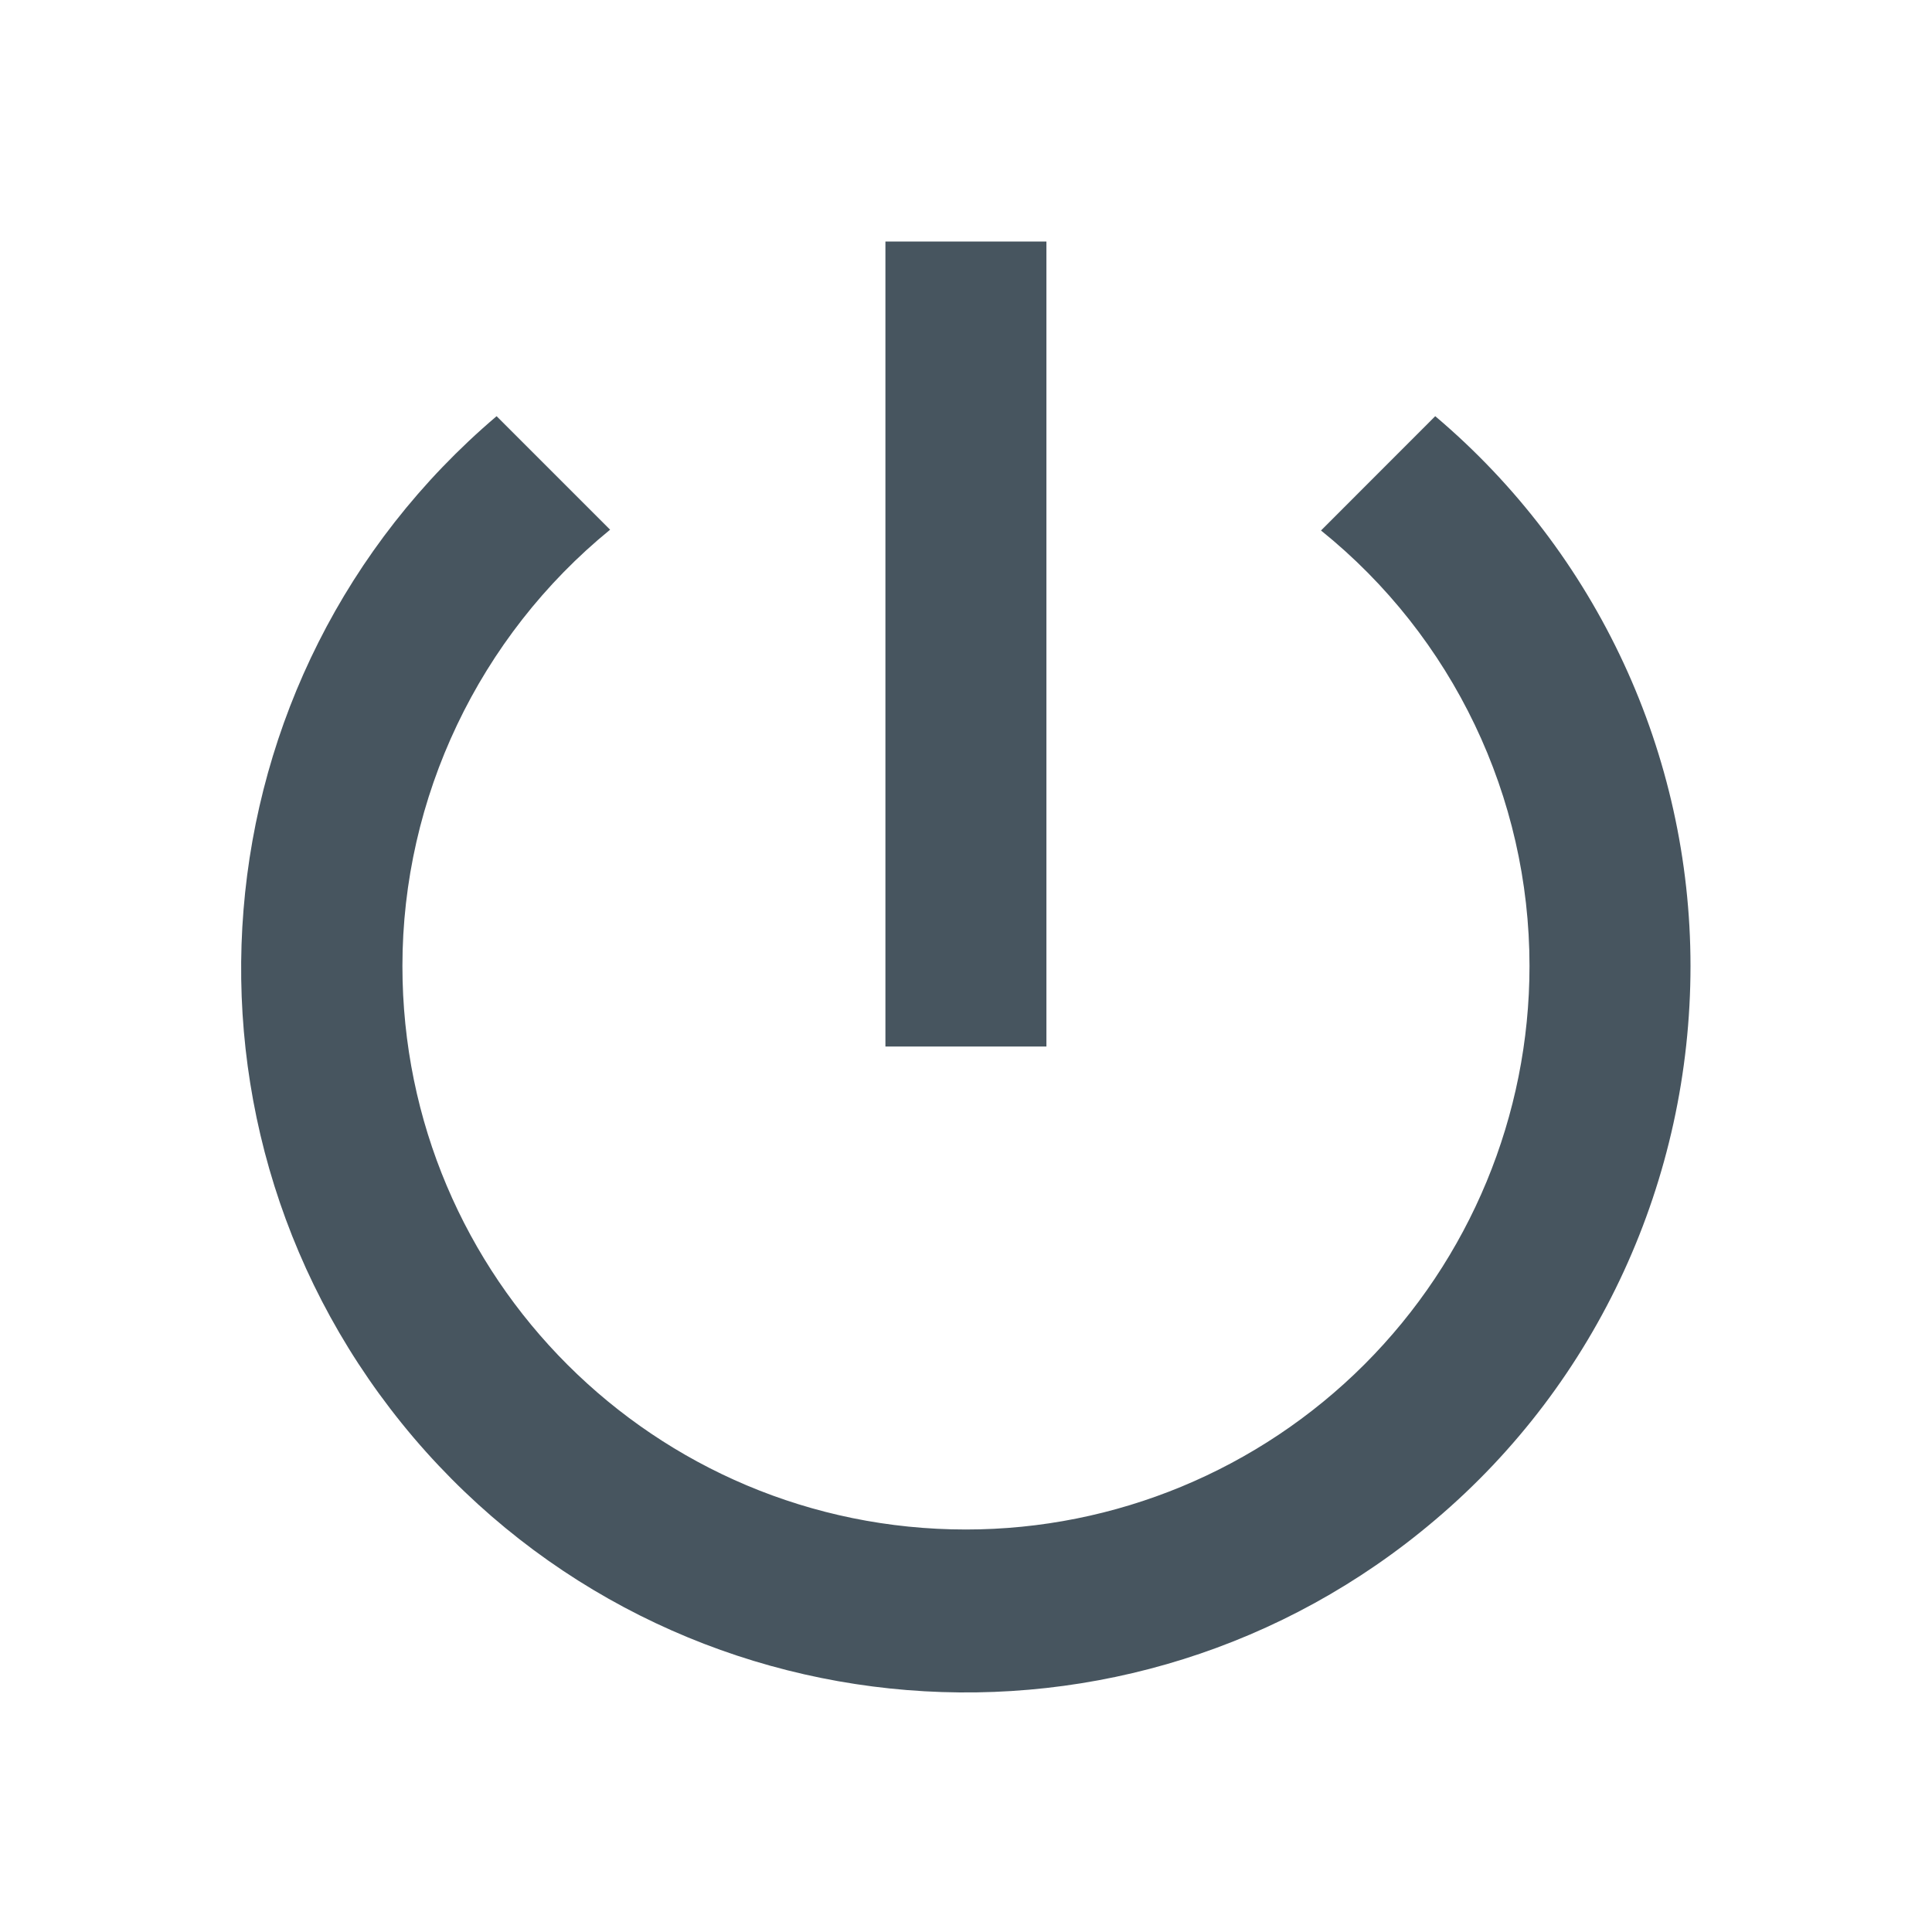 <svg width="24" height="24" viewBox="0 0 24 24" fill="none" xmlns="http://www.w3.org/2000/svg">
<path d="M12.999 3H10.999V13H12.999V3ZM17.829 5.17L16.41 6.59C18.049 7.91 19 9.9 19 12C19 13.857 18.262 15.637 16.949 16.95C15.636 18.262 13.856 19 11.999 19C8.139 19 4.999 15.88 4.999 12C4.999 9.91 5.949 7.91 7.579 6.58L6.169 5.17C2.379 8.39 1.919 14.07 5.139 17.86C8.359 21.64 14.04 22.1 17.829 18.88C19.849 17.17 21 14.65 21 12C21 9.37 19.84 6.87 17.829 5.17Z" fill="#47555F"/>
</svg>
